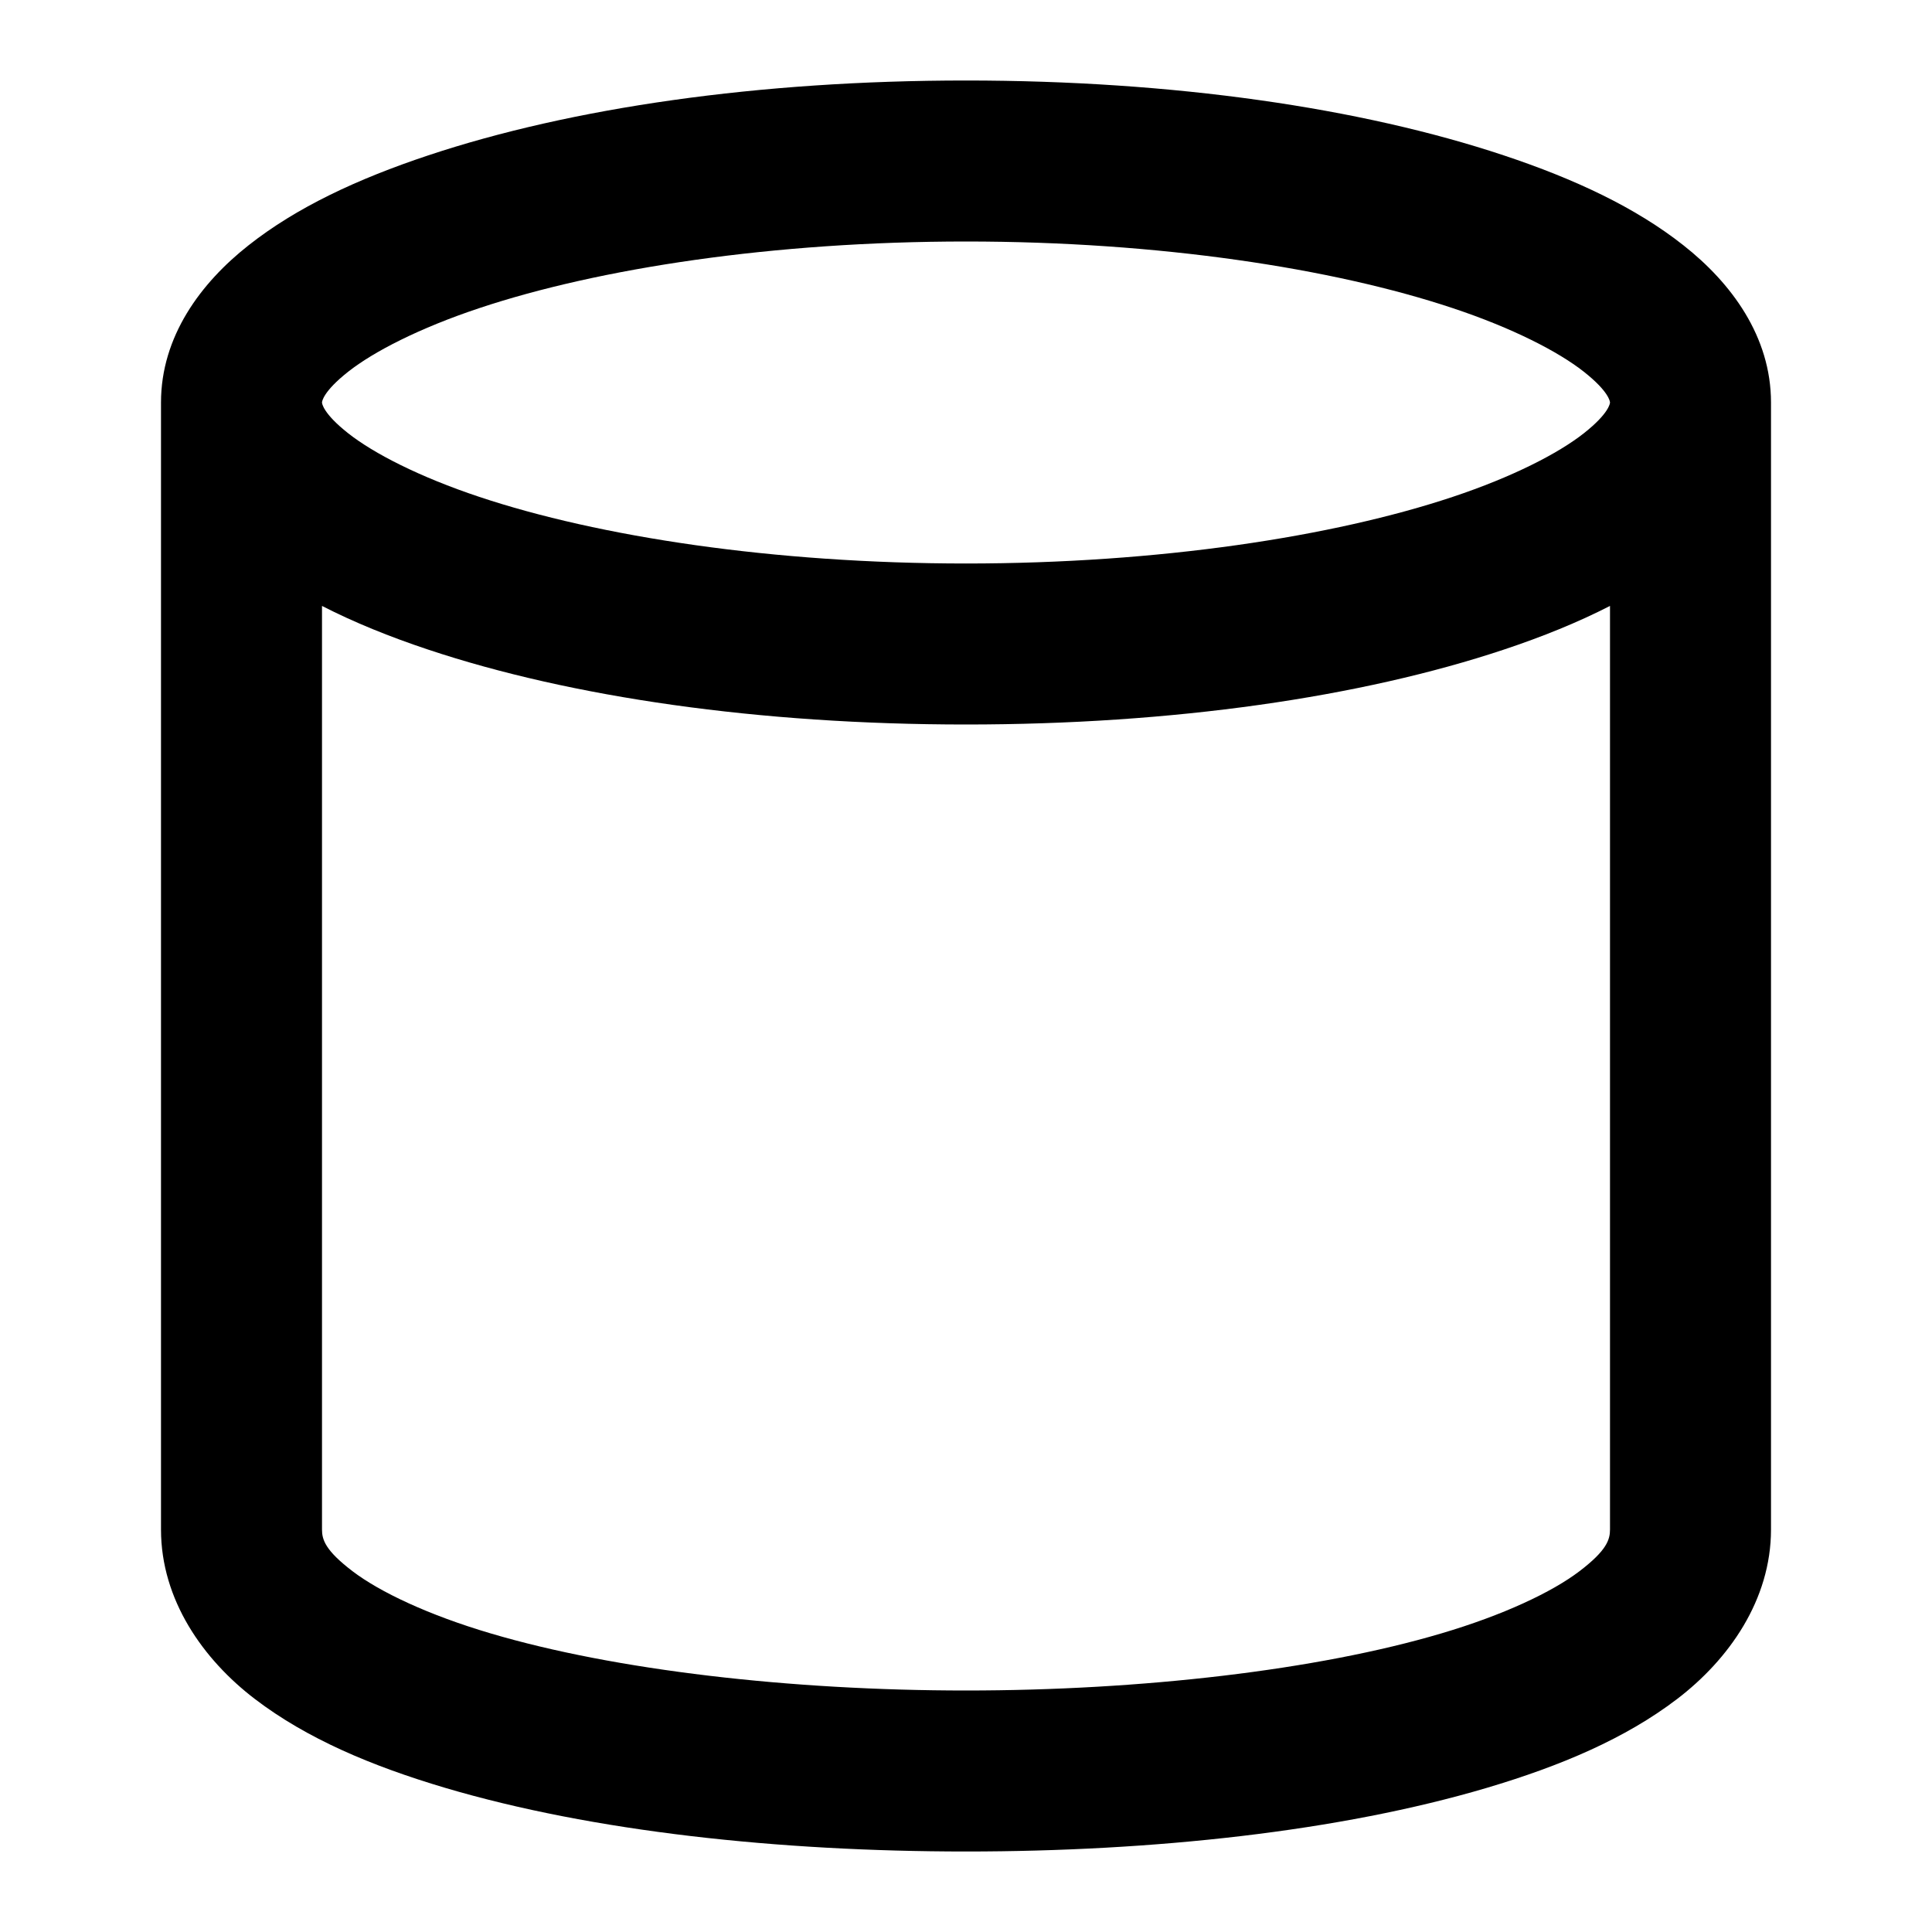<?xml version="1.0" encoding="UTF-8" standalone="no"?>
<svg
   width="24"
   height="24"
   viewBox="0 0 24 24"
   fill="none"
   stroke="currentColor"
   stroke-width="2"
   stroke-linecap="round"
   stroke-linejoin="round"
   version="1.1"
   id="svg1"
   xmlns="http://www.w3.org/2000/svg"
   xmlns:svg="http://www.w3.org/2000/svg">
  <defs
     id="defs1" />
  <path
     id="ellipse1"
     style="color:#000000;fill:#000000;-inkscape-stroke:none"
     d="M 12 1 C 9.425 1 7.094 1.339 5.32 1.93 C 4.434 2.225 3.682 2.578 3.088 3.047 C 2.493 3.515 2 4.18 2 5 L 2 19 C 2 19.875 2.524 20.616 3.168 21.107 C 3.812 21.598 4.613 21.937 5.529 22.209 C 7.362 22.752 9.676 23 12 23 C 14.324 23 16.638 22.752 18.471 22.209 C 19.387 21.937 20.188 21.598 20.832 21.107 C 21.476 20.616 22 19.875 22 19 L 22 5 C 22 4.18 21.507 3.515 20.912 3.047 C 20.318 2.578 19.566 2.225 18.68 1.93 C 16.906 1.339 14.575 1 12 1 z M 12 3 C 14.395 3 16.563 3.333 18.047 3.828 C 18.789 4.075 19.358 4.368 19.674 4.617 C 19.99 4.866 20 4.991 20 5 C 20 5.009 19.99 5.134 19.674 5.383 C 19.358 5.632 18.789 5.925 18.047 6.172 C 16.563 6.667 14.395 7 12 7 C 9.605 7 7.437 6.667 5.953 6.172 C 5.211 5.925 4.642 5.632 4.326 5.383 C 4.01 5.134 4 5.009 4 5 C 4 4.991 4.01 4.866 4.326 4.617 C 4.642 4.368 5.211 4.075 5.953 3.828 C 7.437 3.333 9.605 3 12 3 z M 4 7.527 C 4.398 7.731 4.839 7.91 5.32 8.07 C 7.094 8.661 9.425 9 12 9 C 14.575 9 16.906 8.661 18.68 8.07 C 19.161 7.91 19.602 7.731 20 7.527 L 20 19 C 20 19.125 19.961 19.259 19.621 19.518 C 19.281 19.777 18.676 20.063 17.904 20.291 C 16.362 20.748 14.176 21 12 21 C 9.824 21 7.638 20.748 6.096 20.291 C 5.324 20.063 4.719 19.777 4.379 19.518 C 4.039 19.259 4 19.125 4 19 L 4 7.527 z "
     stroke-width="0" />
</svg>
